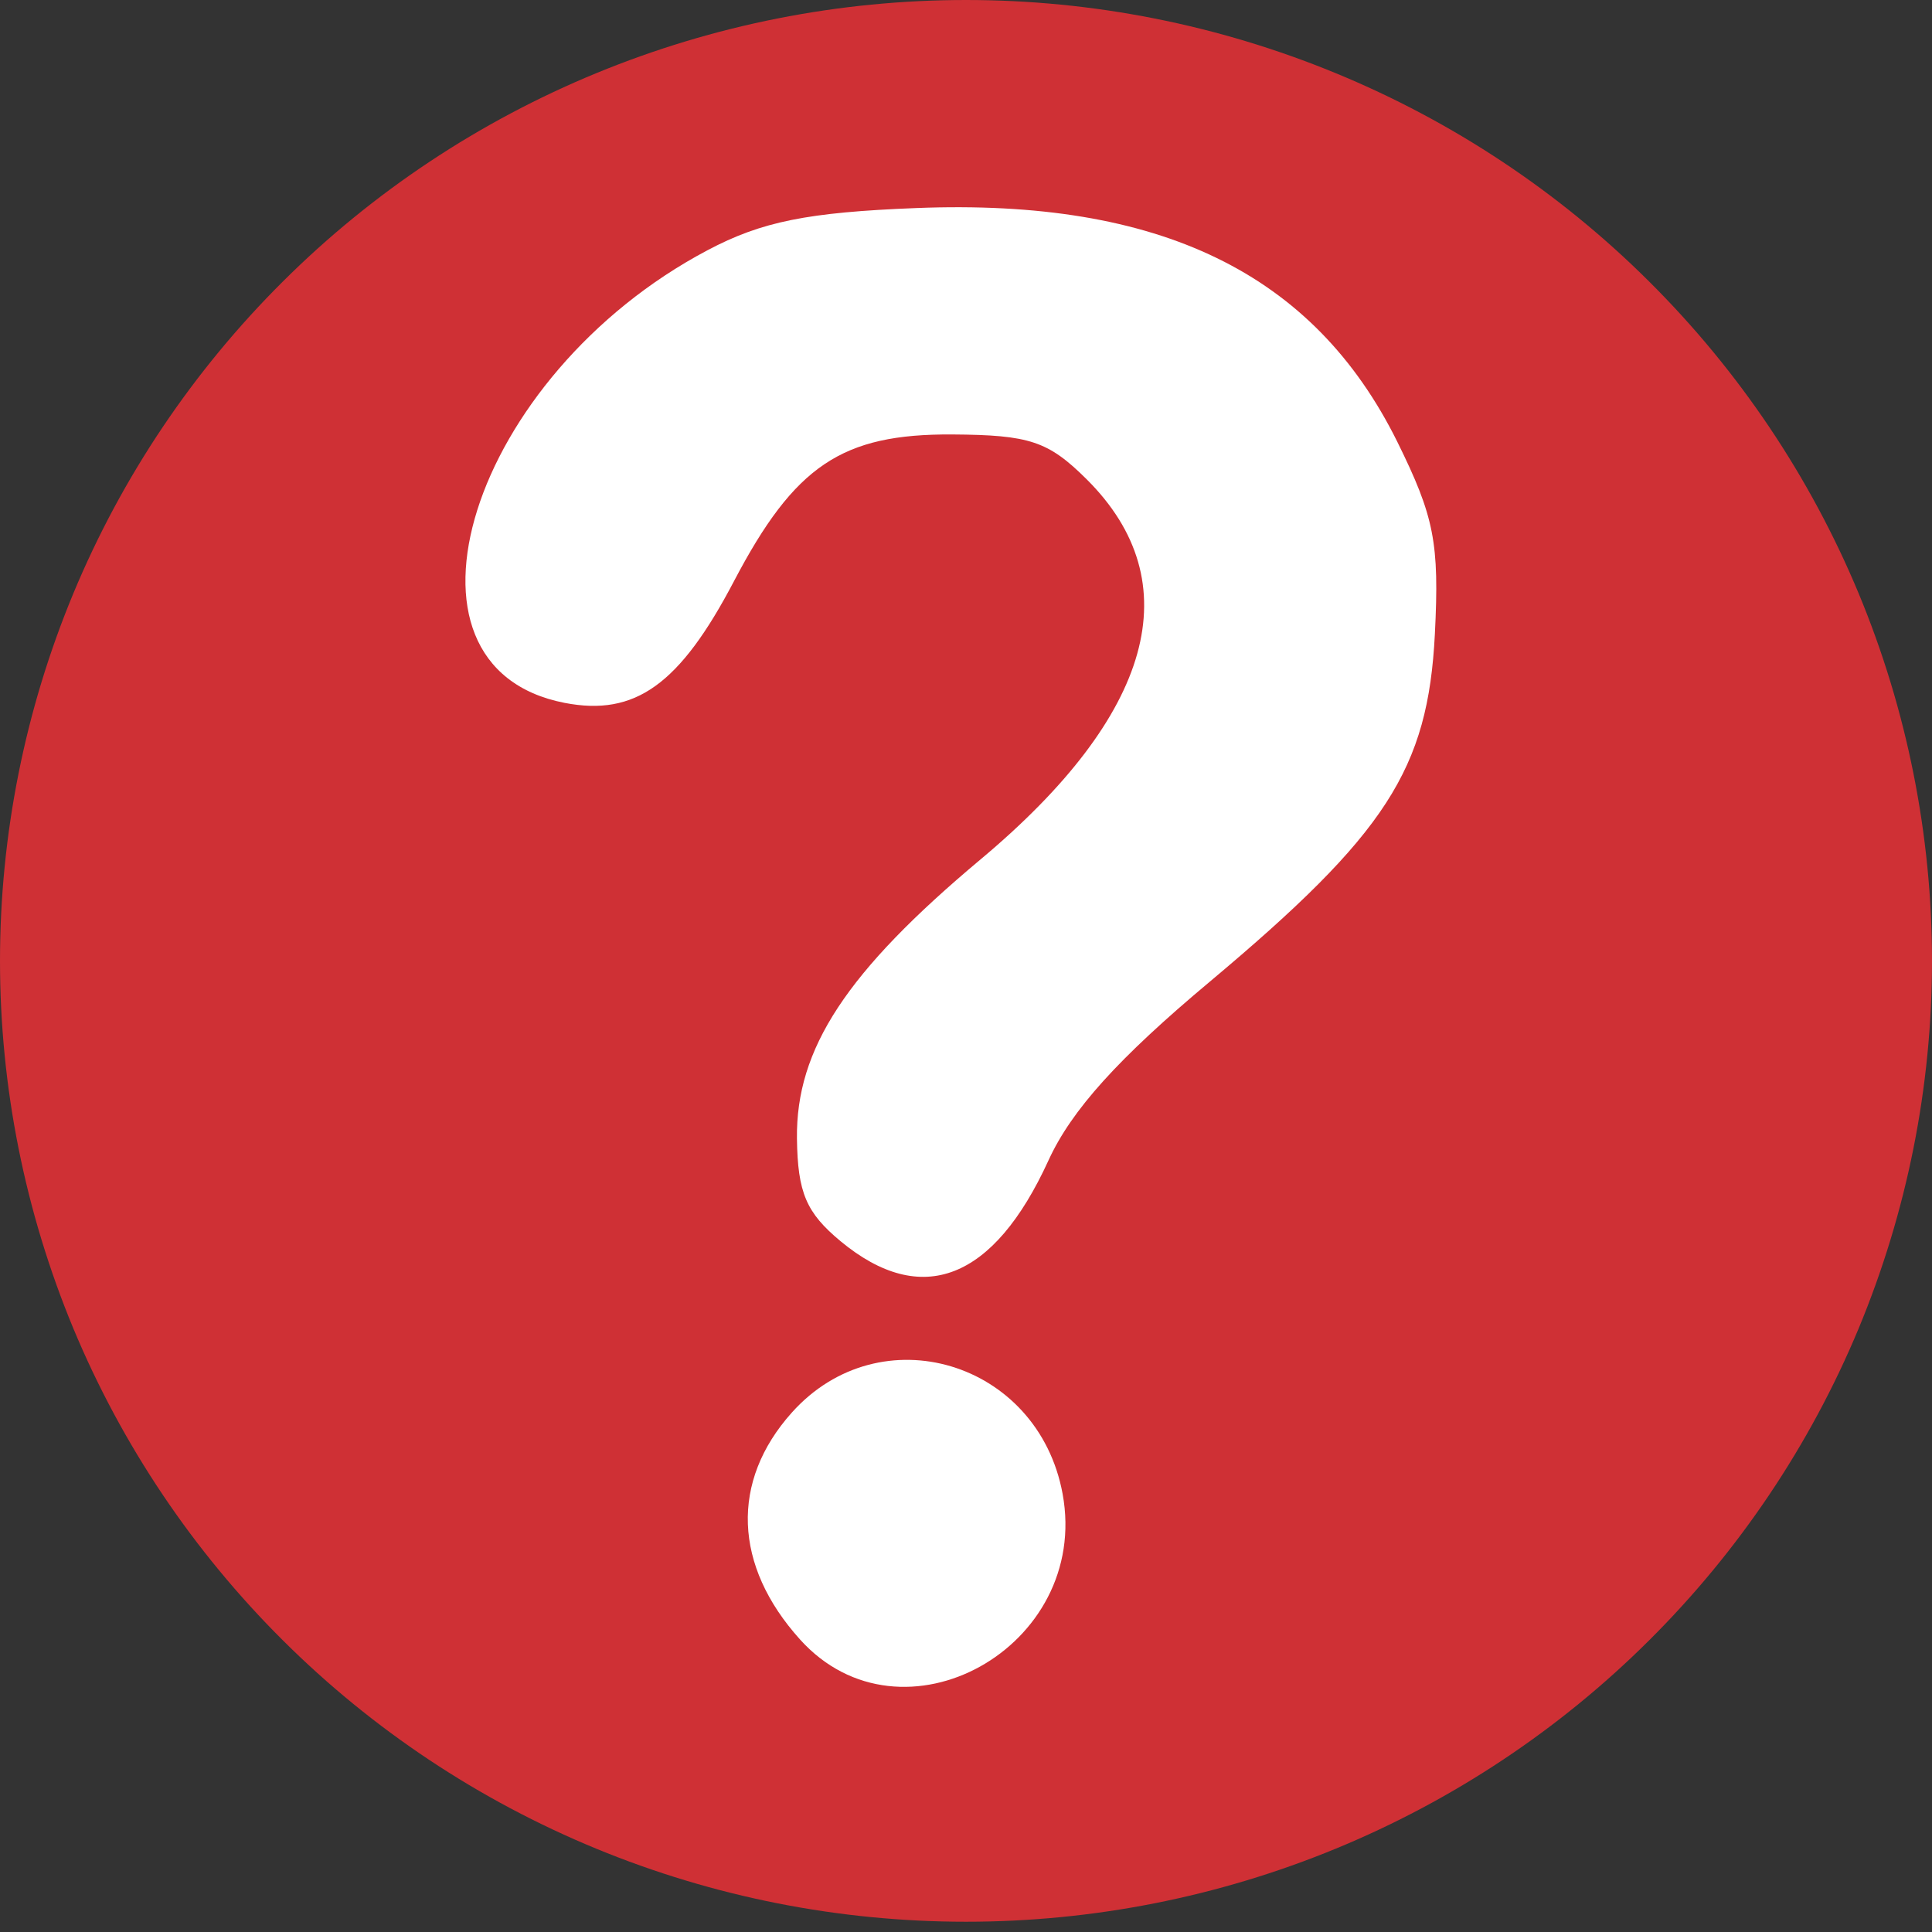 <svg width="16" height="16" viewBox="0 0 16 16" fill="none" xmlns="http://www.w3.org/2000/svg">
<rect x="0" y="0" width="16" height="16" fill="#333333" stroke="none"/>
<path d="M3.028 13.345C2.476 12.733 2.45 12.035 2.958 11.466C3.691 10.647 4.999 11.039 5.202 12.138C5.436 13.41 3.869 14.28 3.028 13.345Z" fill="white"/>
<path d="M16 7.958C16 9.003 15.793 10.037 15.392 11.003C14.99 11.968 14.4 12.846 13.657 13.585C12.915 14.324 12.033 14.91 11.062 15.31C10.091 15.71 9.051 15.915 8 15.915C6.949 15.915 5.909 15.71 4.938 15.31C3.967 14.91 3.085 14.324 2.343 13.585C1.6 12.846 1.01 11.968 0.608 11.003C0.207 10.037 -0 9.003 1.6583e-07 7.958C-0 6.913 0.207 5.878 0.608 4.913C1.01 3.947 1.6 3.07 2.343 2.331C3.085 1.592 3.967 1.006 4.938 0.606C5.909 0.206 6.949 0 8 0C9.051 0 10.091 0.206 11.062 0.606C12.033 1.006 12.915 1.592 13.657 2.331C14.4 3.07 14.99 3.947 15.392 4.913C15.793 5.878 16 6.913 16 7.958Z" fill="#CF3035"/>
<path d="M6.961 10.279C6.677 10.043 6.606 9.878 6.6 9.429C6.591 8.685 7.009 8.048 8.122 7.116C9.551 5.92 9.857 4.822 8.999 3.969C8.681 3.653 8.526 3.602 7.887 3.598C6.972 3.592 6.581 3.855 6.078 4.814C5.629 5.67 5.26 5.934 4.676 5.821C3.134 5.521 3.895 3.11 5.86 2.072C6.307 1.835 6.689 1.758 7.588 1.723C9.606 1.643 10.88 2.262 11.572 3.659C11.878 4.279 11.921 4.495 11.883 5.251C11.826 6.371 11.481 6.904 10.02 8.129C9.261 8.764 8.873 9.194 8.683 9.61C8.229 10.603 7.632 10.835 6.961 10.279Z" fill="white"/>
<path d="M6.626 13.578C6.074 12.966 6.048 12.268 6.557 11.699C7.289 10.88 8.597 11.272 8.8 12.371C9.034 13.643 7.468 14.512 6.626 13.578Z" fill="white"/>
</svg>
